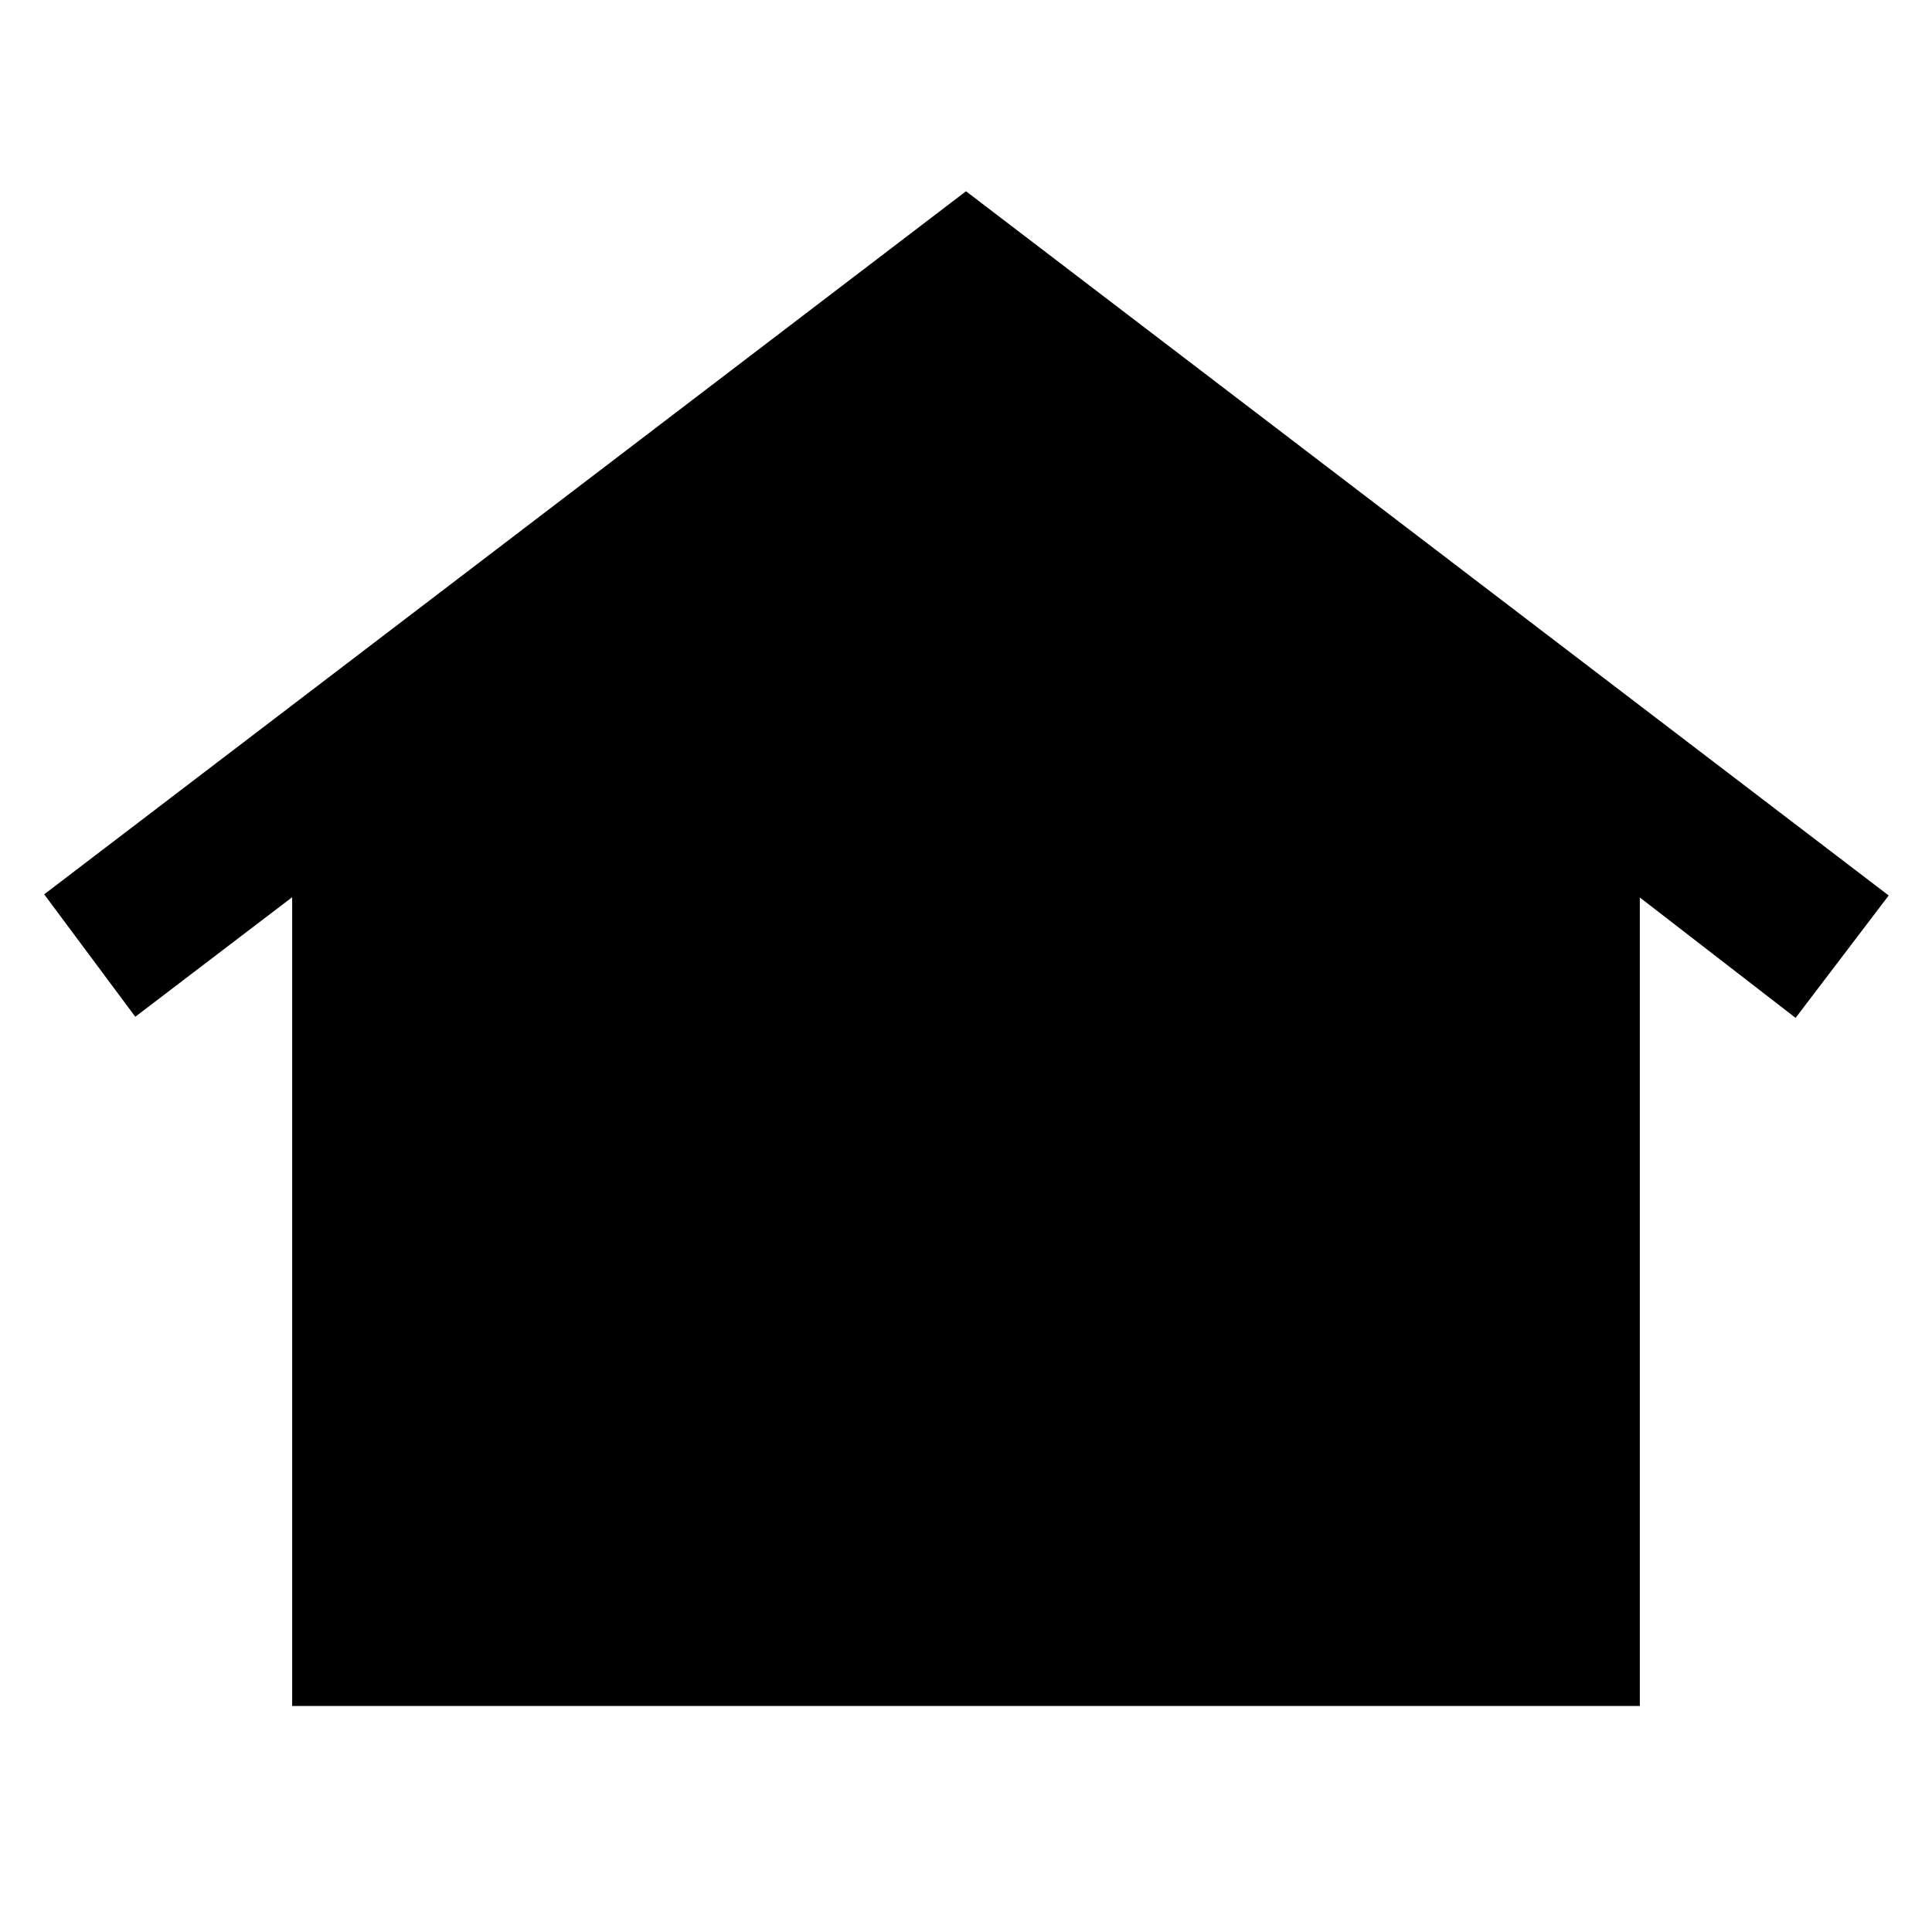 <svg xmlns="http://www.w3.org/2000/svg" height="48" viewBox="0 -960 960 960" width="48"><path d="M145.17-112.3v-401.87l-77.95 59.39-45.26-60.83L480-864.96l458.48 349.92-46.26 60.82-77.39-59.82v401.74H145.17Zm180.97-248.09q-9.56 0-15.81-13.3-6.24-13.29-6.24-32.68 0-18.98 6.16-32.33 6.17-13.34 15.12-13.34 9.18 0 15.69 13.5 6.5 13.5 6.5 32.76 0 19.26-6.28 32.32-6.29 13.07-15.14 13.07Zm154.1 0q-9.4 0-15.41-13.5-6-13.5-6-32.76 0-19.26 5.85-32.61 5.85-13.35 14.5-13.35 9.63 0 16.1 13.62 6.46 13.62 6.46 33 0 18.98-6.25 32.29-6.24 13.31-15.25 13.31Zm154.36 0q-10.03 0-16.1-13.5-6.06-13.5-6.06-32.76 0-19.26 5.88-32.61 5.88-13.35 15.28-13.35 9.09 0 15.42 13.62t6.33 33q0 18.98-6.01 32.29-6 13.31-14.74 13.31Z"/></svg>